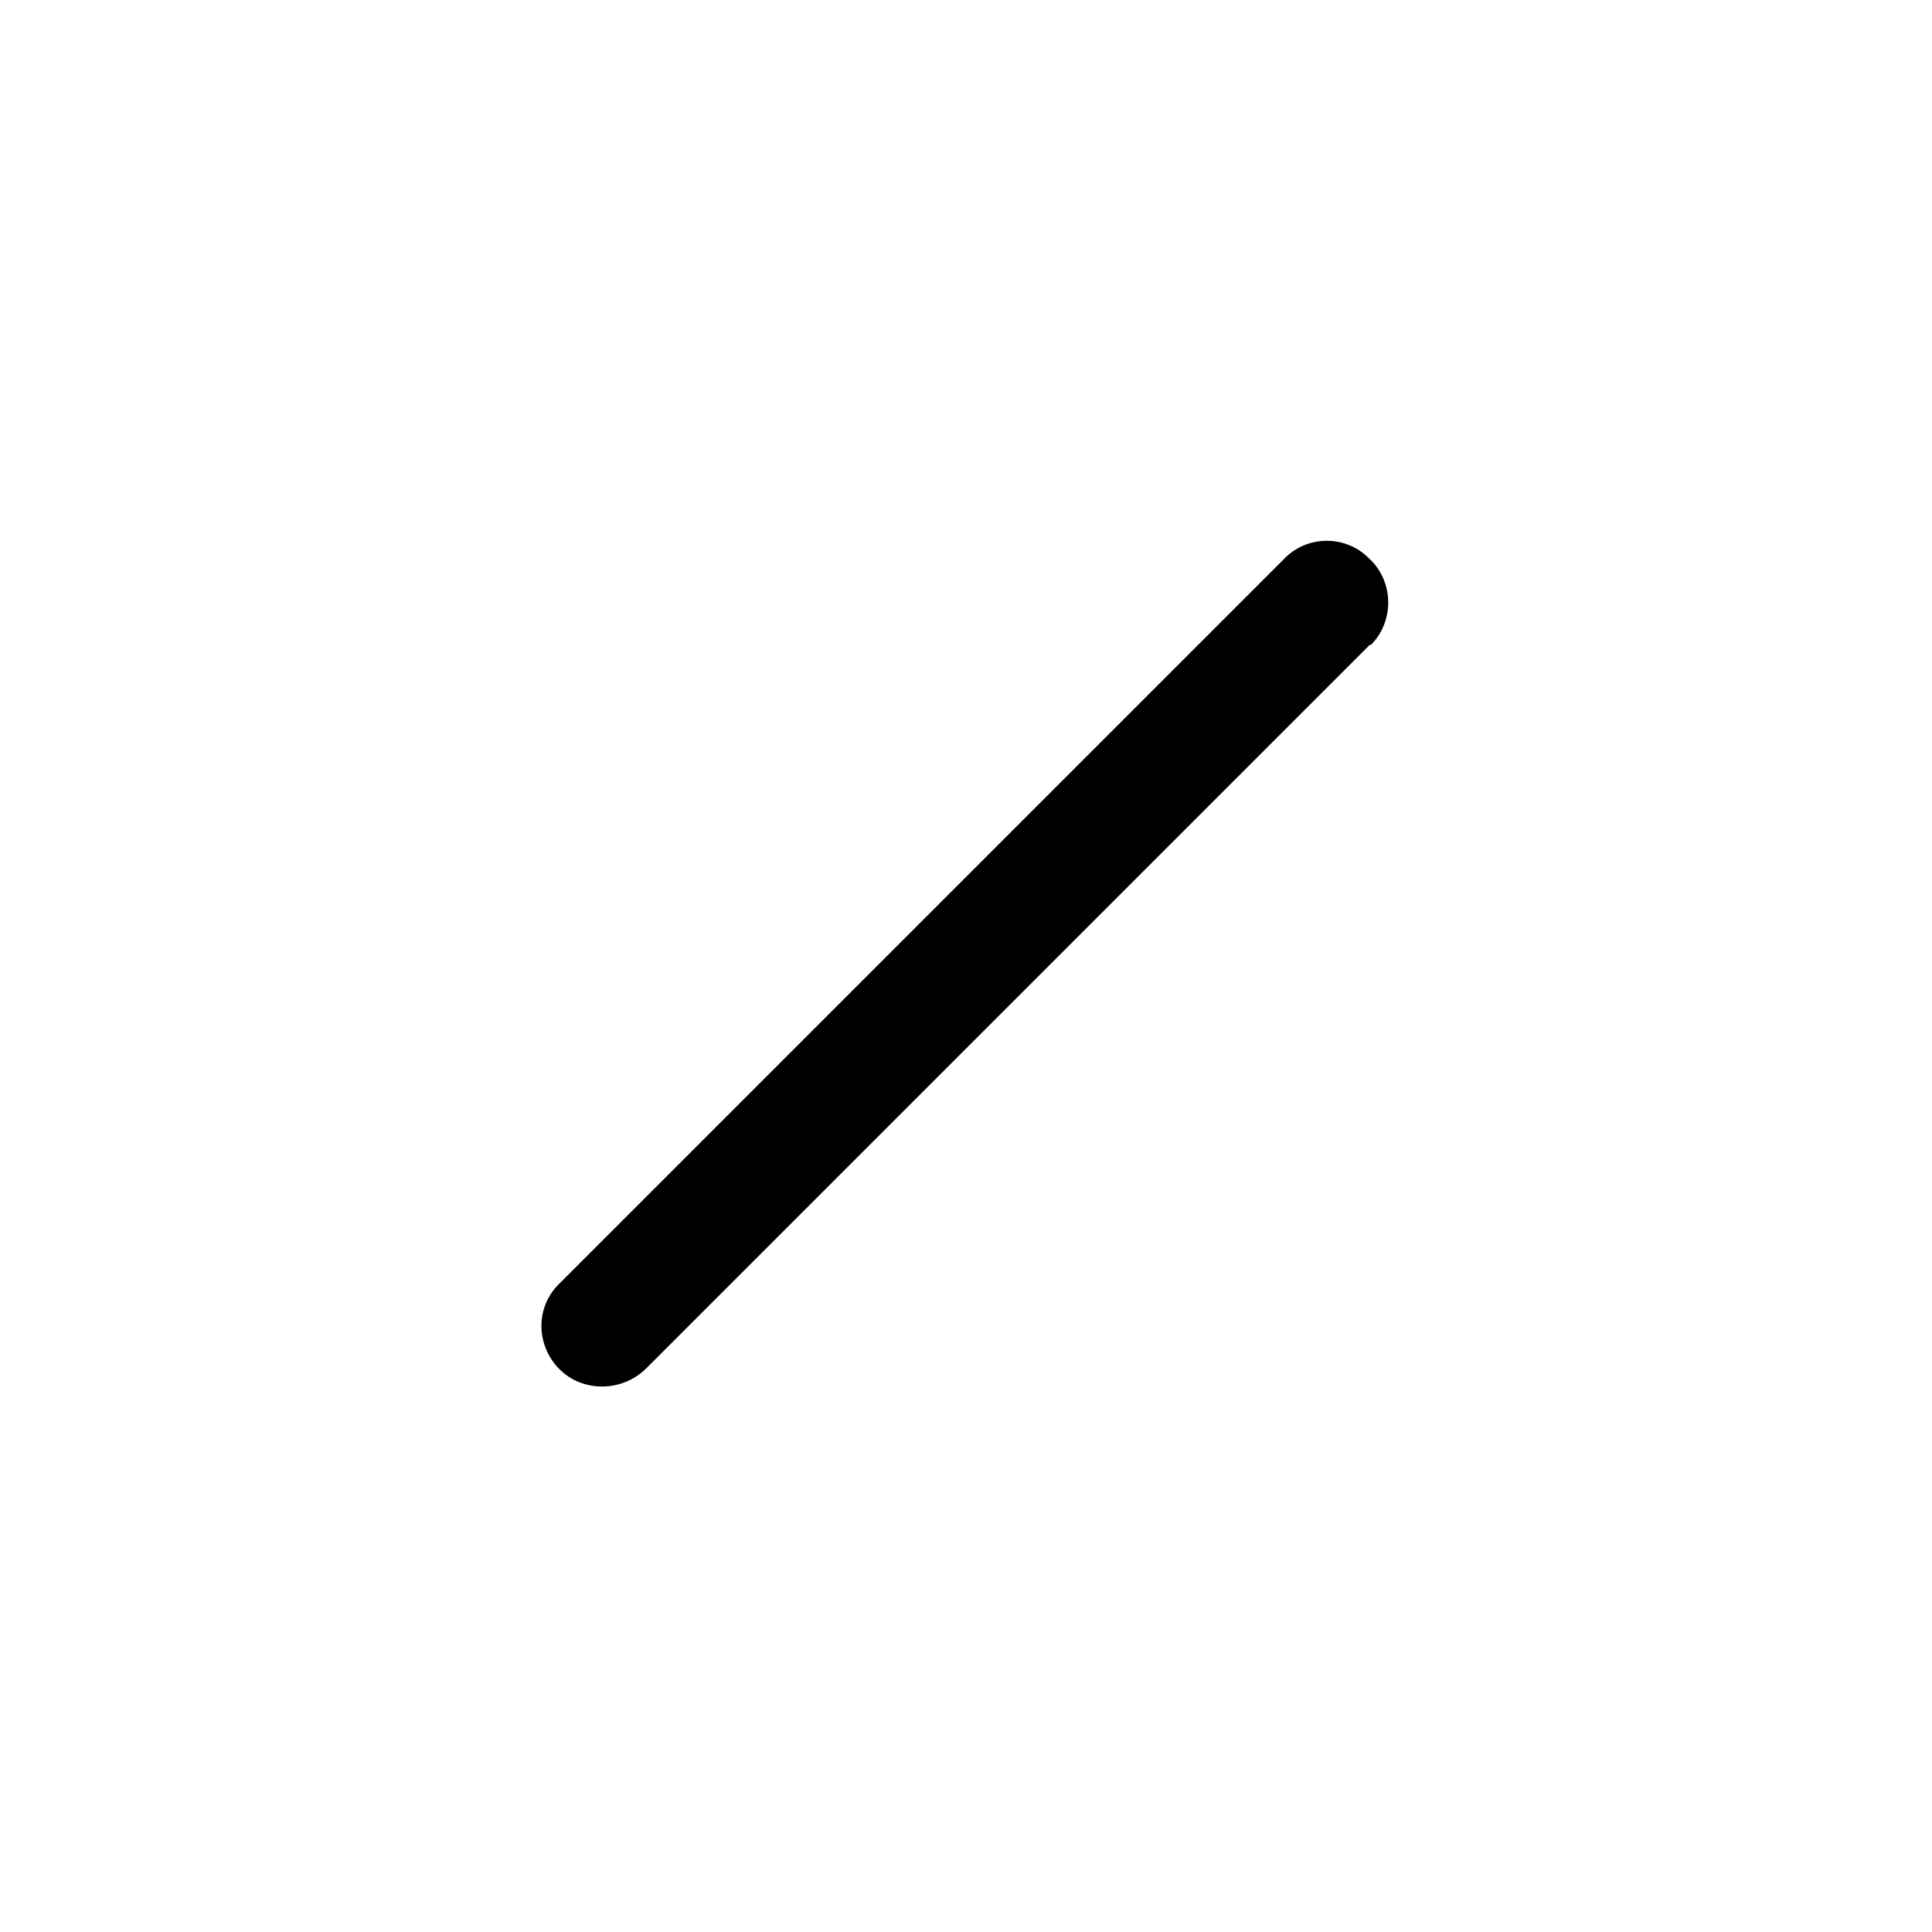 <svg viewBox="0 0 16 16" xmlns="http://www.w3.org/2000/svg"><path d="M11.354 4.64v0c.19.19.19.51 0 .7 -.01 0-.01 0-.01 0l-6 6v0c-.2.19-.52.19-.71 0 -.2-.2-.2-.52-.001-.71l6-6v0c.19-.2.51-.2.7-.01 0 0 0 0 0 0Z"/></svg>